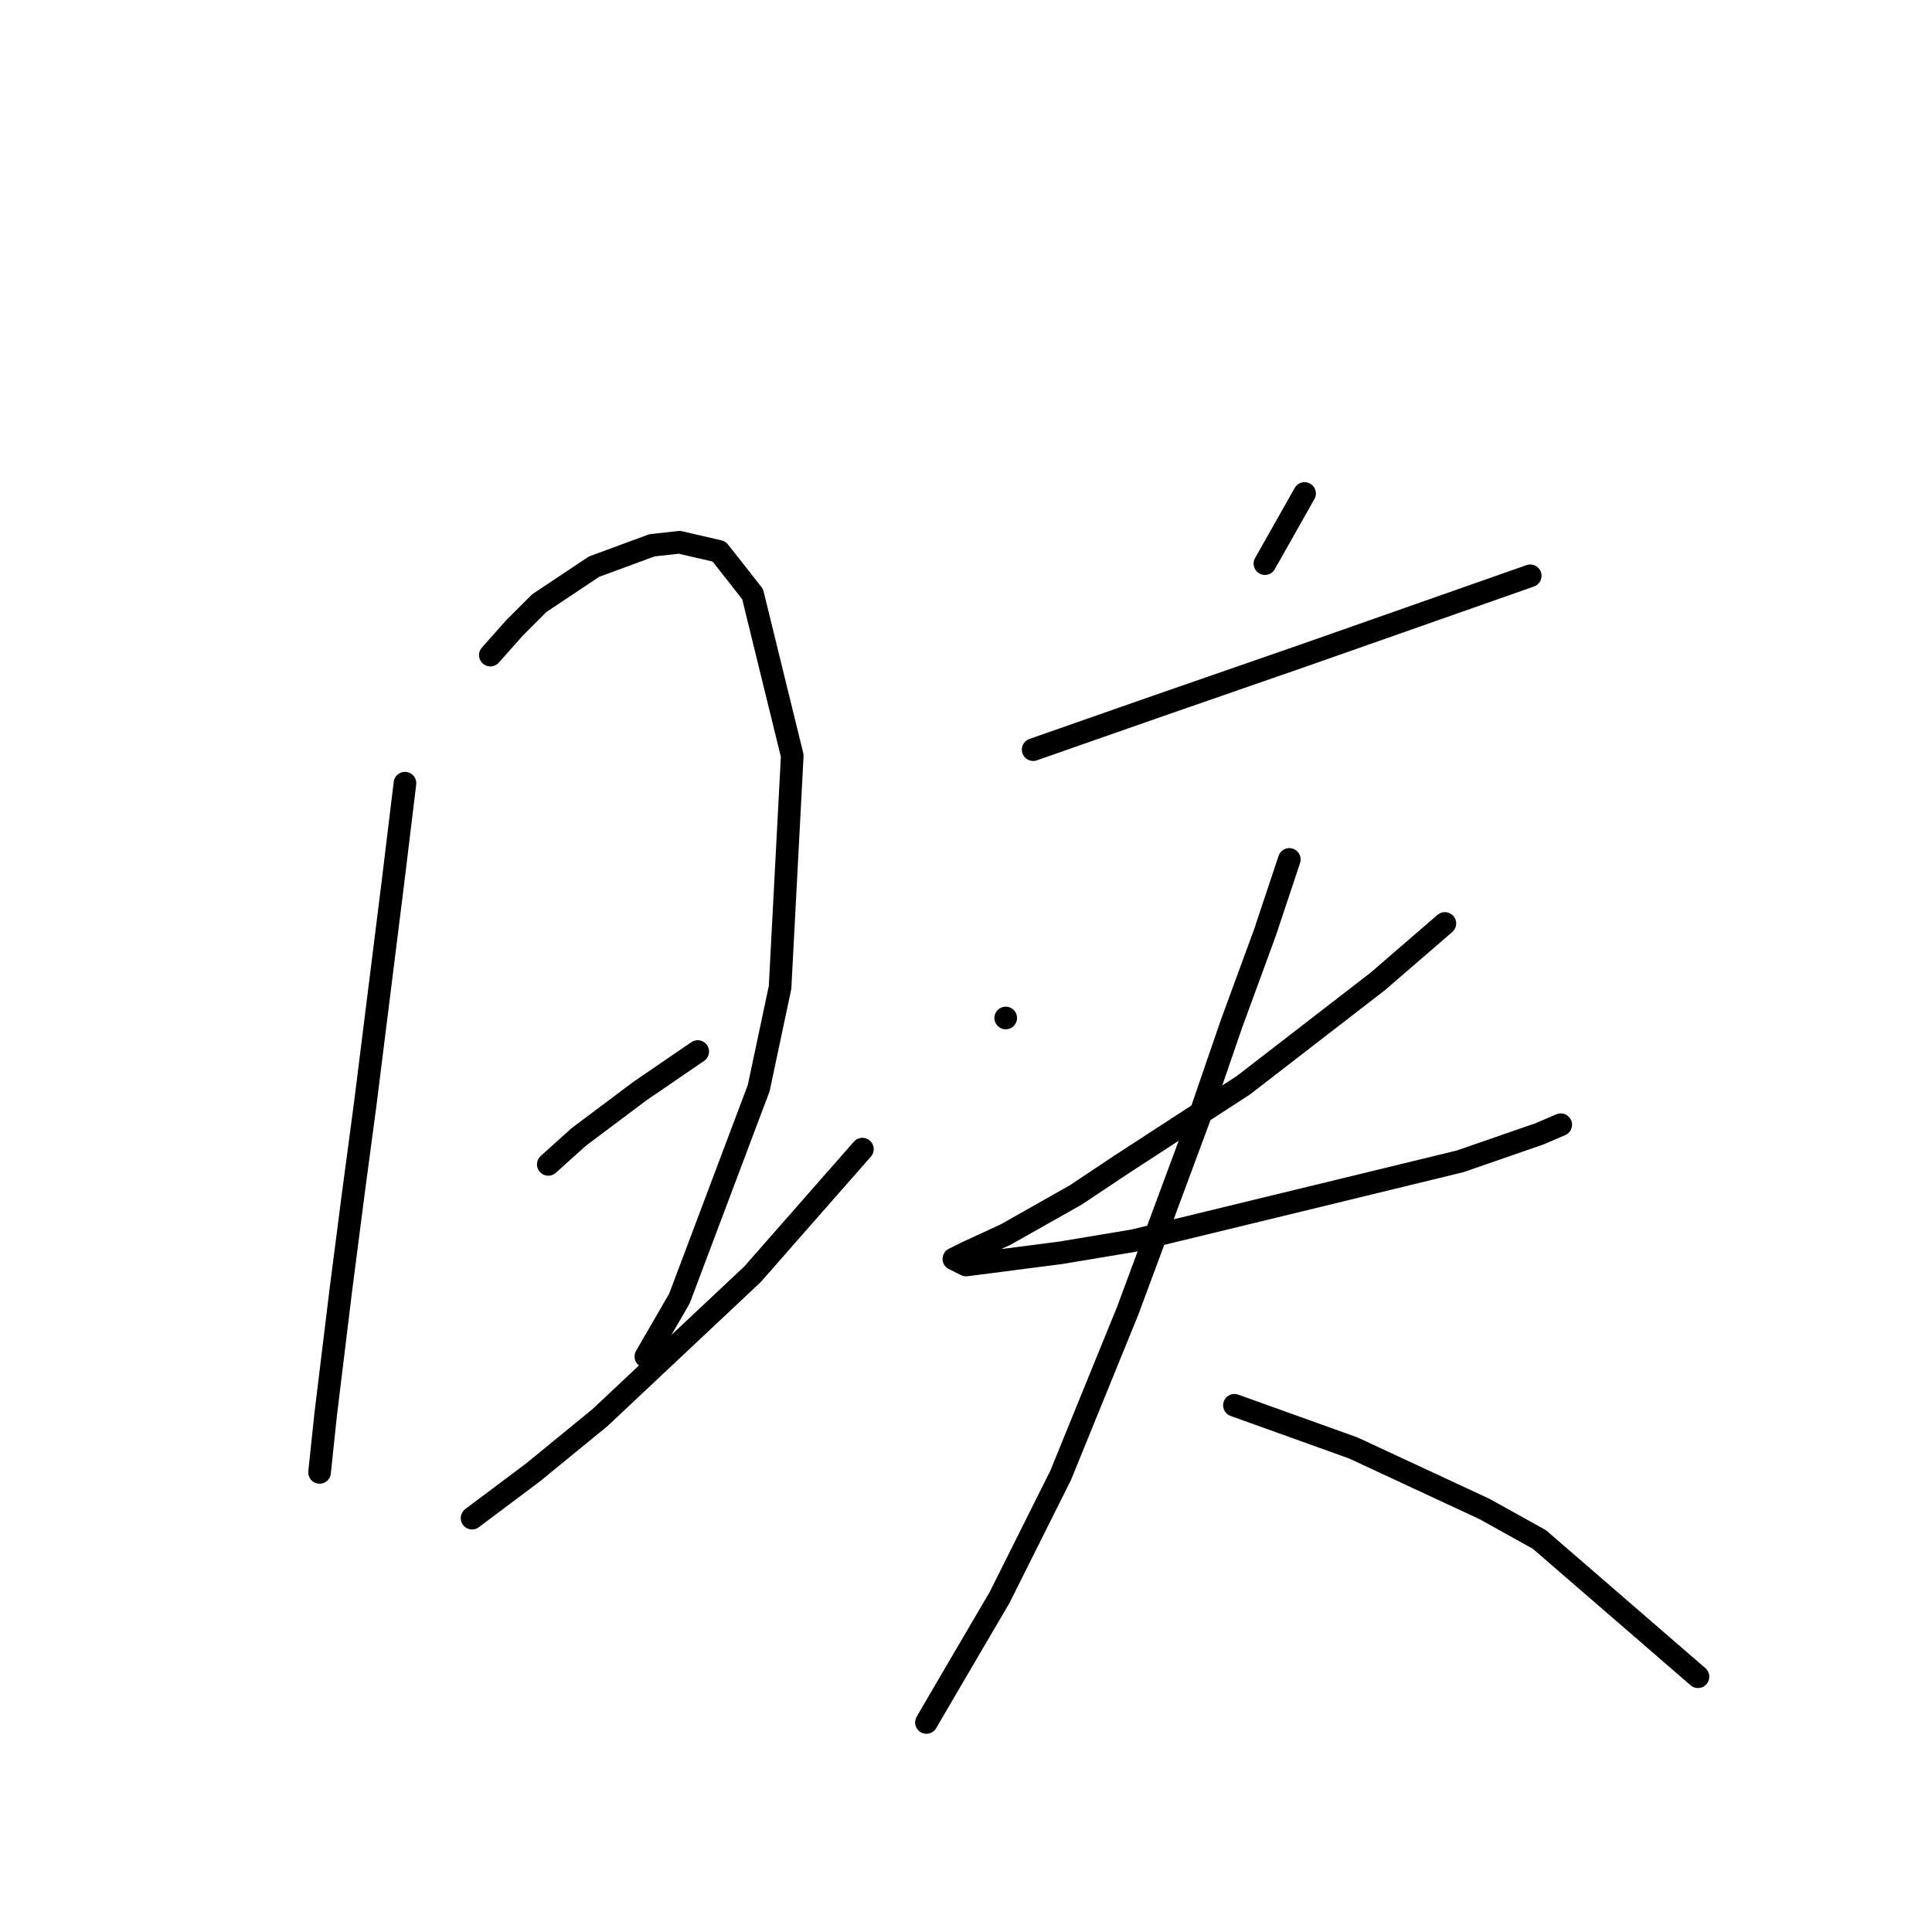 <?xml version="1.0" standalone="no"?>
    <svg width="256" height="256" xmlns="http://www.w3.org/2000/svg" version="1.1">
    <polyline stroke="black" stroke-width="3" stroke-linecap="round" fill="transparent" stroke-linejoin="round" points="53.659 103.776 52.042 117.111 48.406 146.205 46.789 158.327 45.173 170.854 43.153 187.421 42.344 195.099 42.344 195.099 " />
        <polyline stroke="black" stroke-width="3" stroke-linecap="round" fill="transparent" stroke-linejoin="round" points="64.973 86.804 68.206 83.168 71.438 79.935 78.712 75.086 86.389 72.257 90.026 71.853 95.279 73.066 99.724 78.723 104.977 100.139 103.361 130.849 100.532 144.184 90.026 172.066 85.581 179.743 85.581 179.743 " />
        <polyline stroke="black" stroke-width="3" stroke-linecap="round" fill="transparent" stroke-linejoin="round" points="72.651 154.286 76.691 150.649 84.773 144.588 92.451 139.335 92.451 139.335 " />
        <polyline stroke="black" stroke-width="3" stroke-linecap="round" fill="transparent" stroke-linejoin="round" points="62.549 201.16 70.63 195.099 79.52 187.825 99.724 168.833 114.271 152.266 114.271 152.266 " />
        <polyline stroke="black" stroke-width="3" stroke-linecap="round" fill="transparent" stroke-linejoin="round" points="172.863 65.388 167.61 74.682 167.61 74.682 " />
        <polyline stroke="black" stroke-width="3" stroke-linecap="round" fill="transparent" stroke-linejoin="round" points="136.9 99.331 144.981 96.502 153.063 93.674 172.863 86.804 202.765 76.298 202.765 76.298 " />
        <polyline stroke="black" stroke-width="3" stroke-linecap="round" fill="transparent" stroke-linejoin="round" points="133.263 134.89 133.263 134.89 " />
        <polyline stroke="black" stroke-width="3" stroke-linecap="round" fill="transparent" stroke-linejoin="round" points="191.451 122.364 182.561 130.041 164.781 143.78 148.618 154.286 142.557 158.327 133.263 163.58 128.01 166.005 126.394 166.813 128.01 167.621 140.537 166.005 150.234 164.388 178.52 157.519 193.471 153.882 203.977 150.245 206.806 149.033 206.806 149.033 " />
        <polyline stroke="black" stroke-width="3" stroke-linecap="round" fill="transparent" stroke-linejoin="round" points="170.843 113.878 167.61 123.576 163.165 135.698 158.72 148.629 149.426 173.682 140.537 195.503 132.455 211.666 125.585 223.384 122.757 228.233 122.757 228.233 " />
        <polyline stroke="black" stroke-width="3" stroke-linecap="round" fill="transparent" stroke-linejoin="round" points="163.569 186.209 179.328 191.866 196.704 199.948 203.977 203.988 224.99 222.172 224.99 222.172 " />
        </svg>